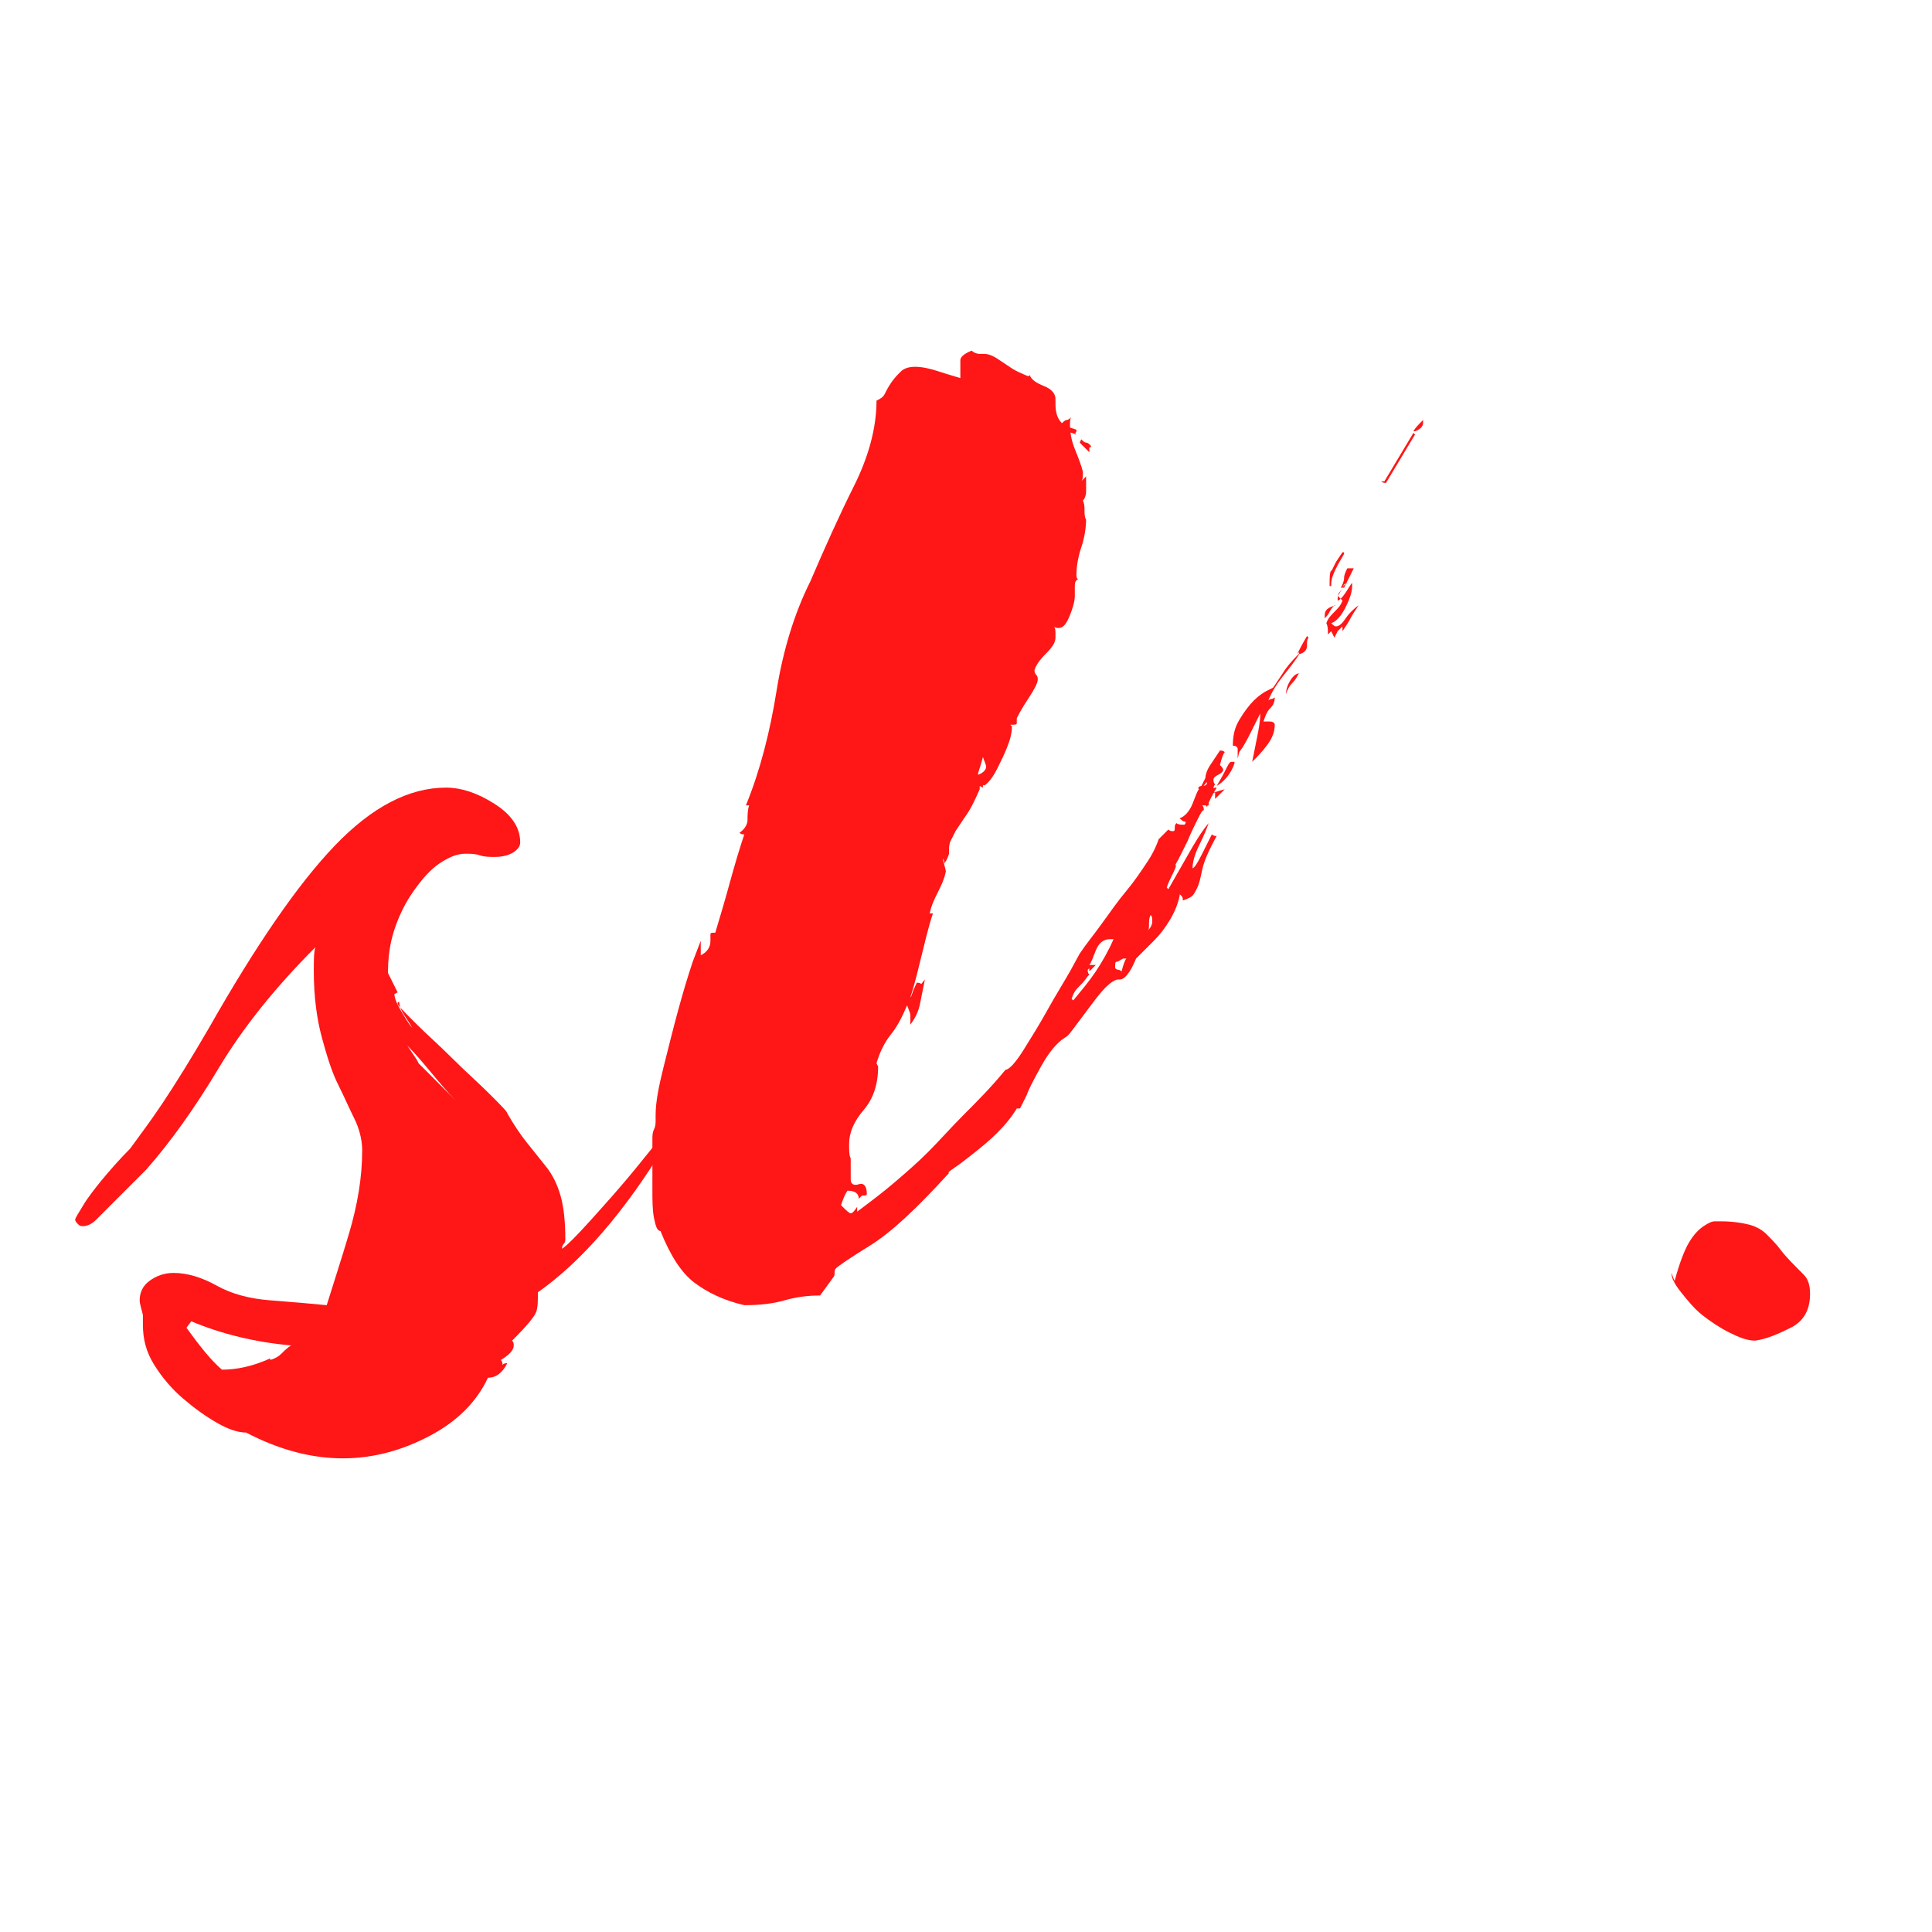 <svg xmlns="http://www.w3.org/2000/svg" width="375" viewBox="0 0 375 375" height="375" version="1.0"><g fill="#FF1616"><g><g><path d="M 114.539 -37.867 C 114.227 -37.867 112.977 -36.617 110.785 -33.801 C 108.594 -30.98 106.09 -27.852 103.273 -24.41 C 100.457 -20.969 97.641 -17.84 94.824 -14.707 C 92.008 -11.578 90.129 -9.703 89.191 -9.074 C 89.191 -9.387 89.191 -9.703 89.504 -10.016 C 89.816 -10.328 89.816 -10.641 89.816 -10.953 C 89.816 -14.395 89.504 -17.211 88.879 -19.402 C 88.254 -21.594 87.312 -23.473 86.062 -25.035 C 84.809 -26.602 83.559 -28.164 82.305 -29.73 C 81.055 -31.297 79.805 -33.172 78.551 -35.363 C 78.551 -35.676 77.301 -36.93 75.109 -39.117 C 72.918 -41.309 70.414 -43.5 67.91 -46.004 C 65.406 -48.508 62.902 -50.699 60.711 -52.891 C 58.523 -55.078 57.27 -56.332 57.27 -56.645 C 57.27 -56.957 57.27 -56.957 57.582 -56.957 C 57.582 -56.332 57.895 -55.395 58.523 -54.453 C 59.148 -53.516 59.773 -52.574 60.086 -51.949 C 59.773 -52.262 59.148 -53.203 58.211 -54.766 C 57.27 -56.332 56.645 -57.582 56.645 -58.523 L 57.27 -58.836 C 56.957 -59.461 56.645 -60.086 56.332 -60.711 C 56.02 -61.34 55.707 -61.965 55.395 -62.59 C 55.395 -65.406 55.707 -68.223 56.645 -71.039 C 57.582 -73.855 58.836 -76.359 60.398 -78.551 C 61.965 -80.742 63.531 -82.621 65.406 -83.871 C 67.285 -85.125 68.848 -85.75 70.414 -85.75 C 71.352 -85.75 72.293 -85.75 73.23 -85.438 C 74.168 -85.125 75.109 -85.125 76.047 -85.125 C 77.613 -85.125 78.863 -85.438 79.805 -86.062 C 80.742 -86.688 81.055 -87.312 81.055 -87.941 C 81.055 -90.758 79.488 -93.262 76.047 -95.449 C 72.605 -97.641 69.477 -98.578 66.66 -98.578 C 59.461 -98.578 52.262 -94.824 45.066 -87.312 C 37.867 -79.805 29.73 -67.91 20.656 -51.949 C 17.211 -46.004 14.082 -40.996 11.578 -37.242 C 9.074 -33.484 6.887 -30.668 5.32 -28.48 C 3.129 -26.289 1.25 -24.098 -0.312 -22.219 C -1.566 -20.656 -2.816 -19.09 -3.754 -17.523 C -4.695 -15.961 -5.32 -15.023 -5.32 -14.707 C -5.32 -14.395 -5.008 -14.082 -4.695 -13.77 C -4.383 -13.457 -4.07 -13.457 -3.754 -13.457 C -3.129 -13.457 -2.191 -13.77 -1.25 -14.707 C -0.312 -15.648 0.625 -16.586 1.879 -17.84 C 3.129 -19.09 4.383 -20.344 5.633 -21.594 C 6.887 -22.844 7.824 -23.785 8.449 -24.41 C 13.145 -29.73 17.84 -36.301 22.531 -44.125 C 27.227 -51.949 33.484 -59.773 41.309 -67.598 C 40.996 -66.66 40.996 -65.094 40.996 -62.902 C 40.996 -57.895 41.621 -53.516 42.562 -50.074 C 43.5 -46.629 44.438 -43.5 45.691 -40.996 C 46.941 -38.492 47.883 -36.301 48.82 -34.426 C 49.758 -32.547 50.387 -30.355 50.387 -28.164 C 50.387 -22.844 49.445 -17.523 47.883 -12.207 C 46.316 -6.887 44.754 -2.191 43.5 1.879 C 40.371 1.566 36.617 1.25 32.547 0.938 C 28.48 0.625 25.035 -0.312 22.219 -1.879 C 19.402 -3.441 16.586 -4.383 13.77 -4.383 C 11.891 -4.383 10.328 -3.754 9.074 -2.816 C 7.824 -1.879 7.199 -0.625 7.199 0.938 C 7.199 1.566 7.512 2.504 7.824 3.754 C 7.824 4.07 7.824 4.383 7.824 4.695 C 7.824 5.008 7.824 5.32 7.824 5.633 C 7.824 8.449 8.449 10.953 10.016 13.457 C 11.578 15.961 13.457 18.152 15.648 20.027 C 17.84 21.906 20.027 23.473 22.219 24.723 C 24.41 25.977 26.289 26.602 27.852 26.602 C 34.426 30.043 40.684 31.609 46.629 31.609 C 52.574 31.609 58.211 30.043 63.531 27.227 C 68.848 24.41 72.605 20.656 74.797 15.961 C 76.359 15.961 77.613 15.023 78.551 13.145 C 78.238 13.145 77.926 13.145 77.613 13.457 C 77.613 13.145 77.613 12.832 77.301 12.52 C 78.863 11.578 79.805 10.641 79.805 9.703 C 79.805 9.387 79.805 9.074 79.488 8.762 C 82.305 5.945 83.871 4.07 84.184 3.129 C 84.496 2.191 84.496 0.938 84.496 -0.625 C 92.945 -6.57 101.398 -16.273 109.535 -29.73 C 111.098 -31.922 111.723 -33.801 111.723 -35.363 C 111.723 -36.617 111.41 -37.242 110.785 -37.242 Z M 32.547 12.207 C 29.105 13.77 25.977 14.395 23.16 14.395 C 20.969 12.52 18.777 9.703 16.273 6.258 L 17.211 5.008 C 23.16 7.512 29.73 9.074 36.617 9.703 C 35.988 10.016 35.363 10.641 34.738 11.266 C 34.113 11.891 33.484 12.207 32.547 12.52 Z M 61.027 -45.691 L 59.148 -48.508 C 60.711 -46.941 62.277 -45.066 63.844 -43.188 C 65.406 -41.309 66.973 -39.434 68.535 -37.867 C 67.285 -39.117 66.031 -40.371 64.781 -41.621 C 63.531 -42.875 62.277 -44.125 61.34 -45.066 Z M 61.027 -45.691" transform="translate(19.913 251.455)"/></g></g></g><g fill="#FF1616"><g><g><path d="M 45.691 -3.441 C 46.004 -3.754 46.004 -4.07 46.004 -4.383 C 46.004 -4.695 46.004 -5.008 46.316 -5.32 C 46.629 -5.633 48.82 -7.199 52.891 -9.703 C 56.957 -12.207 61.965 -16.898 68.223 -23.785 C 67.91 -23.785 68.223 -24.098 69.164 -24.723 C 70.102 -25.348 71.352 -26.289 72.918 -27.539 C 74.484 -28.793 76.047 -30.043 77.613 -31.609 C 79.176 -33.172 80.43 -34.738 81.367 -36.301 C 81.68 -36.301 81.68 -36.301 81.68 -36.301 C 81.68 -36.301 81.68 -36.301 81.992 -36.301 L 82.621 -37.555 L 83.246 -38.805 C 83.559 -39.746 84.496 -41.621 86.062 -44.438 C 87.625 -47.254 89.191 -49.133 90.758 -50.074 C 91.383 -50.387 92.008 -51.324 92.945 -52.574 C 93.887 -53.828 94.824 -55.078 95.762 -56.332 C 96.703 -57.582 97.641 -58.836 98.578 -59.773 C 99.52 -60.711 100.457 -61.34 101.082 -61.34 L 101.398 -61.34 C 102.023 -61.34 102.648 -61.965 103.273 -62.902 C 103.898 -63.844 104.215 -64.781 104.527 -65.406 C 104.215 -65.094 104.527 -65.406 105.152 -66.031 C 105.777 -66.66 106.719 -67.598 107.969 -68.848 C 109.219 -70.102 110.16 -71.352 111.098 -72.918 C 112.035 -74.484 112.664 -76.047 112.977 -77.613 C 112.977 -77.926 112.977 -77.926 113.289 -77.613 C 113.602 -77.301 113.602 -76.984 113.602 -76.672 C 114.539 -76.984 115.168 -77.301 115.48 -77.613 C 115.793 -77.926 116.105 -78.551 116.418 -79.176 C 116.73 -79.805 117.043 -81.055 117.355 -82.621 C 117.672 -84.184 118.609 -86.375 120.172 -89.191 C 119.859 -89.191 119.547 -89.191 119.234 -89.504 C 118.922 -88.879 118.297 -87.625 117.355 -85.75 C 116.418 -83.871 115.793 -82.934 115.48 -82.934 C 115.48 -83.871 115.793 -85.438 116.73 -87.312 C 117.672 -89.191 118.297 -90.758 118.609 -91.695 C 117.043 -89.816 115.793 -87.625 114.539 -85.438 C 113.289 -83.246 112.035 -81.055 110.785 -78.863 L 110.473 -79.176 C 110.785 -80.117 111.098 -80.742 111.41 -81.367 C 111.723 -81.992 112.035 -82.621 112.352 -83.559 C 112.035 -83.246 112.035 -83.559 112.664 -84.496 L 114.539 -88.254 C 115.168 -89.816 115.793 -91.07 116.418 -92.32 C 117.043 -93.574 117.355 -94.199 117.672 -94.199 C 117.672 -94.512 117.672 -94.824 117.355 -95.137 L 118.609 -95.137 C 118.609 -95.449 118.609 -95.449 118.609 -95.449 C 118.609 -95.449 118.609 -95.449 118.609 -95.762 C 118.609 -96.703 118.922 -97.328 119.859 -97.641 C 119.859 -97.328 119.859 -97.016 119.859 -97.016 C 119.859 -97.016 119.859 -96.703 119.859 -96.391 C 120.172 -96.703 120.488 -97.016 120.801 -97.328 C 121.113 -97.641 121.426 -97.953 121.738 -98.266 C 120.488 -97.953 119.859 -97.641 119.547 -97.641 L 119.547 -98.266 C 119.547 -98.578 119.547 -98.895 119.859 -99.207 C 119.547 -99.52 119.547 -99.832 119.547 -100.145 C 119.547 -100.457 119.859 -100.77 120.488 -101.082 C 121.113 -101.398 121.426 -101.711 121.426 -102.023 C 121.426 -102.336 121.113 -102.648 120.801 -102.961 C 121.113 -104.215 121.426 -105.152 121.738 -105.465 C 121.426 -105.777 121.113 -105.777 120.801 -105.777 C 120.172 -104.84 119.547 -103.898 118.922 -102.961 C 118.297 -102.023 117.984 -101.082 117.984 -100.457 C 117.984 -100.145 117.984 -99.832 118.297 -99.52 C 118.297 -99.207 117.984 -98.895 117.355 -98.895 C 116.73 -98.895 116.418 -98.578 116.73 -98.266 C 116.418 -97.953 116.105 -97.016 115.48 -95.449 C 114.855 -93.887 113.914 -92.945 112.977 -92.633 C 113.289 -92.32 113.602 -92.008 113.914 -92.008 C 114.227 -92.008 114.227 -91.695 113.914 -91.383 C 113.289 -91.383 112.664 -91.383 112.352 -91.695 C 112.035 -91.383 112.035 -91.07 112.035 -90.758 C 112.035 -90.441 112.035 -90.129 111.723 -90.129 C 111.41 -90.129 111.098 -90.129 110.785 -90.441 C 110.473 -90.129 110.16 -89.816 109.848 -89.504 C 109.535 -89.191 109.219 -88.879 108.906 -88.566 C 108.594 -87.625 107.969 -86.062 106.719 -84.184 C 105.465 -82.305 104.215 -80.43 102.648 -78.551 C 101.082 -76.672 99.52 -74.484 97.953 -72.293 C 96.391 -70.102 94.824 -68.223 93.574 -66.348 L 91.695 -62.902 C 90.441 -60.711 88.879 -58.211 87.312 -55.395 C 85.75 -52.574 84.184 -50.074 82.621 -47.57 C 81.055 -45.066 79.805 -43.812 79.176 -43.812 C 76.359 -40.371 73.543 -37.555 71.039 -35.051 C 68.535 -32.547 66.348 -30.043 64.156 -27.852 C 61.965 -25.66 59.773 -23.785 57.582 -21.906 C 55.395 -20.027 52.891 -18.152 50.387 -16.273 L 50.387 -17.211 C 49.758 -16.273 49.445 -15.961 49.133 -15.961 C 48.82 -15.961 48.195 -16.586 47.254 -17.523 C 47.57 -18.465 47.883 -19.402 48.508 -20.344 C 50.074 -20.344 50.699 -19.715 50.699 -18.777 L 51.324 -19.402 L 51.637 -19.402 C 51.949 -19.402 52.262 -19.402 52.262 -19.715 C 52.262 -21.281 51.637 -21.906 50.699 -21.594 C 49.758 -21.281 49.133 -21.594 49.133 -22.531 C 49.133 -23.16 49.133 -23.785 49.133 -24.41 C 49.133 -25.035 49.133 -25.66 49.133 -26.602 C 48.82 -27.227 48.82 -28.164 48.82 -29.418 C 48.82 -31.609 49.758 -33.801 51.637 -35.988 C 53.516 -38.18 54.453 -40.996 54.453 -44.438 L 54.141 -45.066 C 54.766 -47.254 55.707 -49.133 56.957 -50.699 C 58.211 -52.262 59.148 -54.141 60.086 -56.332 C 60.398 -55.395 60.711 -54.766 60.711 -54.453 C 60.711 -54.141 60.711 -53.828 60.711 -53.516 C 60.711 -53.203 60.711 -52.891 60.711 -52.574 C 61.652 -53.828 62.277 -55.078 62.59 -56.645 C 62.902 -58.211 63.215 -59.773 63.531 -61.34 C 62.277 -59.773 61.34 -58.523 60.711 -57.895 C 61.652 -60.711 62.277 -63.531 62.902 -66.031 C 63.531 -68.535 64.156 -71.352 65.094 -74.168 L 64.469 -74.168 C 64.781 -75.734 65.406 -76.984 66.031 -78.238 C 66.66 -79.488 67.285 -80.742 67.598 -82.305 C 67.598 -82.621 67.285 -83.559 66.973 -84.809 C 67.285 -84.496 67.285 -84.184 67.285 -83.871 C 67.598 -84.184 67.91 -84.809 68.223 -85.75 L 68.223 -86.375 C 68.223 -87 68.223 -87.625 68.535 -88.254 C 68.848 -88.879 69.164 -89.504 69.477 -90.129 L 71.352 -92.945 C 72.293 -94.199 73.23 -96.078 74.168 -98.266 L 74.168 -98.895 L 74.797 -98.578 L 74.797 -99.207 C 74.797 -98.895 75.109 -98.895 75.734 -99.52 C 76.359 -100.145 76.984 -101.082 77.613 -102.336 C 78.238 -103.586 78.863 -104.84 79.488 -106.402 C 80.117 -107.969 80.43 -109.219 80.43 -110.473 L 80.117 -110.785 C 81.055 -110.785 81.367 -110.785 81.367 -111.098 L 81.367 -112.035 C 81.68 -112.664 82.305 -113.914 83.559 -115.793 C 84.809 -117.672 85.438 -118.922 85.438 -119.547 C 85.438 -119.859 85.438 -120.172 85.125 -120.488 C 84.809 -120.801 84.809 -121.113 84.809 -121.426 C 85.125 -122.363 85.75 -123.305 87 -124.555 C 88.254 -125.809 88.879 -126.746 88.879 -127.684 L 88.879 -128.938 C 88.879 -128.625 88.879 -128.625 88.879 -128.625 C 88.879 -128.625 88.879 -128.625 88.879 -128.309 C 88.879 -128.938 88.879 -129.562 88.566 -129.875 C 88.879 -129.562 89.191 -129.562 89.504 -129.562 C 90.441 -129.562 91.07 -130.5 91.695 -132.066 C 92.32 -133.629 92.633 -134.883 92.633 -135.82 C 92.633 -136.133 92.633 -136.449 92.633 -136.762 C 92.633 -137.074 92.633 -137.387 92.633 -137.699 C 92.633 -138.637 92.945 -138.949 93.262 -138.949 C 92.945 -139.266 92.945 -139.578 92.945 -139.891 C 92.945 -141.453 93.262 -143.332 93.887 -145.211 C 94.512 -147.086 94.824 -148.965 94.824 -150.844 L 94.824 -150.531 C 94.512 -151.156 94.512 -151.781 94.512 -152.406 C 94.512 -153.035 94.512 -153.66 94.199 -154.285 C 94.512 -154.598 94.824 -155.223 94.824 -156.164 L 94.824 -158.98 C 94.512 -158.668 94.199 -158.355 93.887 -158.039 C 94.199 -158.355 94.199 -158.98 94.199 -159.918 C 93.887 -161.172 93.262 -162.734 92.633 -164.301 C 92.008 -165.863 91.695 -167.43 91.695 -168.996 C 91.695 -169.621 91.695 -170.246 92.008 -170.559 C 91.695 -170.246 91.383 -169.934 91.07 -169.934 C 90.758 -169.934 90.441 -169.621 90.129 -169.309 C 89.191 -170.246 88.879 -171.496 88.879 -173.062 L 88.879 -174 C 88.879 -174.941 88.254 -175.879 86.688 -176.504 C 85.125 -177.133 84.184 -177.758 83.871 -178.695 C 83.871 -178.383 83.559 -178.383 82.934 -178.695 C 82.305 -179.008 81.367 -179.32 80.43 -179.949 C 79.488 -180.574 78.551 -181.199 77.613 -181.824 C 76.672 -182.453 75.734 -182.766 75.109 -182.766 L 74.168 -182.766 C 73.543 -182.766 72.918 -183.078 72.605 -183.391 C 71.039 -182.766 70.414 -182.137 70.414 -181.512 L 70.414 -178.07 C 69.477 -178.383 68.223 -178.695 66.348 -179.32 C 64.469 -179.949 62.902 -180.262 61.652 -180.262 C 60.398 -180.262 59.461 -179.949 58.836 -179.32 C 58.211 -178.695 57.582 -178.07 56.957 -177.133 C 56.332 -176.191 56.02 -175.566 55.707 -174.941 C 55.395 -174.316 54.766 -174 54.141 -173.688 C 54.141 -168.367 52.574 -162.734 49.758 -157.102 C 46.941 -151.469 44.125 -145.211 41.309 -138.637 C 38.18 -132.379 35.988 -125.18 34.738 -117.355 C 33.484 -109.535 31.609 -102.023 28.793 -95.137 L 29.418 -95.137 C 29.105 -94.199 29.105 -93.262 29.105 -92.32 C 29.105 -91.383 28.48 -90.441 27.539 -89.816 C 27.852 -89.504 28.164 -89.504 28.48 -89.504 C 27.539 -86.688 26.602 -83.559 25.66 -80.117 C 24.723 -76.672 23.785 -73.543 22.844 -70.414 L 22.531 -70.414 C 22.219 -70.414 21.906 -70.414 21.906 -70.102 C 21.906 -69.789 21.906 -69.477 21.906 -69.477 C 21.906 -69.477 21.906 -69.164 21.906 -68.848 C 21.906 -67.598 21.281 -66.66 20.027 -66.031 L 20.027 -68.848 L 18.465 -64.781 C 17.523 -61.965 16.586 -58.836 15.648 -55.395 C 14.707 -51.949 13.77 -48.195 12.832 -44.438 C 11.891 -40.684 11.266 -37.555 11.266 -35.051 L 11.266 -34.113 C 11.266 -33.484 11.266 -32.859 10.953 -32.234 C 10.641 -31.609 10.641 -30.98 10.641 -30.355 L 10.641 -20.656 C 10.641 -18.465 10.641 -16.586 10.953 -15.023 C 11.266 -13.457 11.578 -12.52 12.207 -12.52 C 14.082 -7.824 16.273 -4.383 18.777 -2.504 C 21.281 -0.625 24.41 0.938 28.48 1.879 C 31.609 1.879 34.113 1.566 36.301 0.938 C 38.492 0.312 40.684 0 43.188 0 Z M 95.449 -62.277 C 95.137 -62.59 95.137 -62.902 95.137 -63.215 L 95.449 -63.531 C 95.449 -63.215 95.449 -63.215 95.449 -63.215 C 95.449 -63.215 95.449 -63.215 95.449 -62.902 L 96.703 -64.156 L 95.449 -64.156 C 95.762 -64.469 96.078 -65.406 96.703 -66.973 C 97.328 -68.535 98.266 -69.164 99.52 -69.164 L 100.145 -69.164 C 99.207 -66.973 97.953 -64.781 96.703 -62.902 C 95.449 -61.027 93.887 -59.148 92.32 -57.27 L 92.008 -57.582 C 92.32 -58.523 92.633 -59.148 93.262 -59.773 C 93.887 -60.398 94.512 -61.027 95.137 -61.965 Z M 73.855 -101.398 C 74.168 -102.336 74.484 -103.273 74.797 -104.527 C 75.109 -103.586 75.422 -102.961 75.422 -102.648 C 75.422 -102.023 74.797 -101.398 73.855 -101.082 Z M 102.648 -65.406 C 102.336 -65.094 102.023 -64.156 101.711 -62.902 C 101.398 -63.215 101.082 -63.215 101.082 -63.215 C 101.082 -63.215 100.77 -63.215 100.457 -63.531 C 100.457 -64.469 100.457 -64.781 100.77 -64.781 C 101.082 -64.781 101.398 -65.094 102.023 -65.406 Z M 106.719 -70.727 C 107.031 -71.039 107.031 -71.352 107.031 -71.98 C 107.031 -72.605 107.031 -73.23 107.344 -73.855 C 107.656 -73.543 107.656 -73.23 107.656 -72.605 C 107.656 -71.98 107.344 -71.352 106.719 -70.727 Z M 124.555 -105.465 C 125.492 -106.719 126.121 -107.969 126.746 -109.219 C 127.371 -110.473 127.996 -111.723 128.625 -112.977 C 128.625 -111.41 128.309 -109.848 127.996 -108.281 C 127.684 -106.719 127.371 -105.152 127.059 -103.586 C 127.996 -104.527 128.938 -105.465 129.875 -106.719 C 130.812 -107.969 131.441 -109.219 131.441 -110.785 C 131.441 -111.098 131.129 -111.41 130.5 -111.41 C 129.875 -111.41 129.562 -111.41 129.25 -111.41 C 129.562 -112.352 129.875 -113.289 130.5 -113.914 C 131.129 -114.539 131.441 -115.168 131.441 -116.105 C 131.129 -115.793 130.812 -115.793 130.812 -115.793 C 130.812 -115.793 130.5 -115.793 130.188 -115.48 C 130.812 -117.043 131.754 -118.609 133.004 -120.172 C 134.258 -121.738 135.508 -123.305 136.449 -124.867 C 135.508 -123.93 134.57 -122.992 133.629 -121.738 L 131.129 -117.984 L 129.875 -117.355 C 129.25 -117.043 128.309 -116.418 127.371 -115.48 C 126.434 -114.539 125.492 -113.289 124.555 -111.723 C 123.617 -110.16 123.305 -108.594 123.305 -106.719 C 123.93 -106.719 124.242 -106.402 124.242 -106.09 C 124.242 -105.777 124.242 -105.465 124.242 -105.152 C 124.242 -104.84 124.242 -104.527 124.242 -104.215 Z M 146.148 -138.637 C 145.523 -138.324 144.898 -138.012 144.586 -137.387 C 144.27 -136.762 143.957 -136.133 143.645 -135.82 C 143.957 -135.508 144.27 -135.195 144.586 -134.883 C 144.27 -133.945 143.645 -133.316 143.02 -132.691 C 142.395 -132.066 141.766 -131.441 141.453 -130.5 C 141.766 -129.875 141.766 -129.25 141.766 -128.309 L 142.395 -128.938 L 143.02 -127.684 L 143.645 -128.938 C 143.957 -129.25 144.27 -129.562 144.586 -129.875 L 144.586 -128.938 C 145.211 -129.875 145.836 -130.812 146.148 -131.441 C 146.461 -132.066 147.086 -133.004 147.715 -133.945 C 146.773 -133.316 145.836 -132.379 145.211 -131.441 C 144.586 -130.5 143.957 -129.875 143.332 -129.875 C 143.02 -129.875 142.707 -130.188 142.395 -130.5 C 143.332 -130.812 144.27 -131.754 145.211 -133.629 C 146.148 -135.508 146.461 -136.762 146.461 -137.699 L 146.461 -138.324 C 146.148 -138.012 145.836 -137.387 145.211 -136.449 C 144.586 -135.508 143.957 -134.883 143.645 -134.883 C 143.645 -135.508 143.645 -136.133 143.957 -136.449 C 144.27 -136.762 144.586 -137.387 144.898 -138.012 Z M 152.094 -158.039 C 152.406 -157.727 152.723 -157.727 153.035 -157.727 C 153.973 -159.293 154.91 -160.859 155.852 -162.422 C 156.789 -163.988 157.727 -165.551 158.668 -167.117 L 158.355 -167.43 C 157.414 -165.863 156.477 -164.301 155.539 -162.734 C 154.598 -161.172 153.66 -159.605 152.723 -158.039 Z M 123.617 -103.586 C 123.305 -103.586 123.305 -103.586 123.305 -103.586 C 123.305 -103.586 123.305 -103.586 122.992 -103.586 C 122.676 -103.586 122.363 -102.961 121.738 -101.711 C 121.113 -100.457 120.488 -99.52 120.172 -98.895 C 121.738 -99.832 122.992 -101.398 123.617 -103.273 Z M 142.395 -140.516 L 142.395 -140.828 C 142.082 -140.203 142.082 -139.266 142.082 -137.699 L 142.395 -137.699 L 142.395 -138.012 C 142.395 -138.949 142.707 -139.891 143.332 -141.141 C 143.957 -142.395 144.586 -143.332 144.898 -143.957 C 144.898 -144.27 144.898 -144.27 144.586 -144.27 L 143.332 -142.395 Z M 92.633 -167.117 L 92.945 -167.742 L 92.945 -168.055 C 92.008 -168.367 91.07 -168.68 90.129 -168.996 C 89.191 -169.309 88.254 -169.621 87.312 -169.934 C 88.254 -168.996 89.191 -168.367 90.129 -168.055 C 91.07 -167.742 92.008 -167.43 92.945 -167.117 Z M 136.449 -120.801 C 135.82 -120.801 135.195 -120.488 134.57 -119.547 C 133.945 -118.609 133.629 -117.672 133.629 -116.73 C 133.945 -117.672 134.258 -118.297 134.883 -118.922 C 135.508 -119.547 135.82 -120.172 136.133 -120.801 Z M 61.965 -60.711 C 61.027 -58.836 60.711 -57.582 60.711 -57.27 L 61.027 -56.645 L 62.902 -60.398 C 62.59 -60.711 62.277 -60.711 61.965 -60.711 Z M 119.859 -98.578 C 118.609 -98.266 117.984 -97.328 117.984 -95.762 C 117.984 -95.449 117.984 -95.137 118.297 -94.824 C 118.609 -95.762 119.234 -97.016 120.172 -98.578 Z M 143.332 -133.945 C 141.766 -133.629 141.141 -133.004 141.141 -132.066 L 141.141 -131.441 C 141.453 -131.754 141.766 -132.066 142.082 -132.691 C 142.395 -133.316 142.707 -133.629 143.02 -133.945 Z M 136.133 -124.867 C 136.133 -124.555 136.133 -124.555 136.449 -124.555 C 137.387 -124.867 137.699 -125.492 137.699 -126.121 C 137.699 -126.746 137.699 -127.371 138.012 -127.684 L 137.699 -127.996 C 136.762 -126.434 136.133 -125.18 135.82 -124.555 Z M 144.898 -137.387 C 145.211 -138.012 145.523 -138.637 145.836 -139.266 C 146.148 -139.891 146.461 -140.516 146.773 -141.141 C 146.461 -141.141 146.148 -141.141 146.148 -141.141 C 146.148 -141.141 145.836 -141.141 145.523 -141.141 C 145.211 -140.516 144.898 -139.891 144.898 -139.266 C 144.898 -138.637 144.586 -138.012 144.27 -137.387 Z M 158.668 -167.742 C 159.605 -168.055 160.23 -168.68 160.23 -169.309 L 160.23 -169.934 C 159.293 -168.996 158.668 -168.367 158.355 -167.742 Z M 95.449 -164.613 C 95.762 -164.613 95.762 -164.613 95.762 -164.926 C 95.449 -165.238 95.137 -165.551 94.824 -165.551 C 94.512 -165.551 94.199 -165.863 93.887 -166.18 L 93.574 -165.551 C 93.887 -165.238 94.199 -164.926 94.512 -164.613 C 94.824 -164.301 95.137 -163.988 95.449 -163.676 Z M 118.922 -100.145 C 118.609 -100.145 118.297 -100.145 117.984 -100.457 L 117.355 -99.207 L 116.73 -97.953 C 117.043 -98.266 117.672 -98.895 118.609 -100.145 Z M 118.922 -100.145" transform="translate(115.989 251.455)"/></g></g></g><g fill="#FF1616"><g><g><path d="M 27.227 -4.383 C 27.227 -3.441 27.852 -2.191 29.105 -0.625 C 30.355 0.938 31.609 2.504 33.172 3.754 C 34.738 5.008 36.617 6.258 38.492 7.199 C 40.371 8.137 41.938 8.762 43.5 8.762 C 45.691 8.449 47.883 7.512 50.387 6.258 C 52.891 5.008 54.141 2.816 54.141 -0.312 C 54.141 -1.879 53.828 -3.129 52.891 -4.07 C 51.012 -5.945 49.445 -7.512 48.508 -8.762 C 47.57 -10.016 46.629 -10.953 45.691 -11.891 C 44.754 -12.832 43.5 -13.457 42.25 -13.77 C 40.996 -14.082 39.117 -14.395 36.93 -14.395 C 36.617 -14.395 36.301 -14.395 35.676 -14.395 C 35.051 -14.395 34.426 -14.082 33.484 -13.457 C 32.547 -12.832 31.609 -11.891 30.668 -10.328 C 29.73 -8.762 28.793 -6.258 27.852 -2.816 Z M 27.227 -4.383" transform="translate(297.188 251.455)"/></g></g></g></svg>